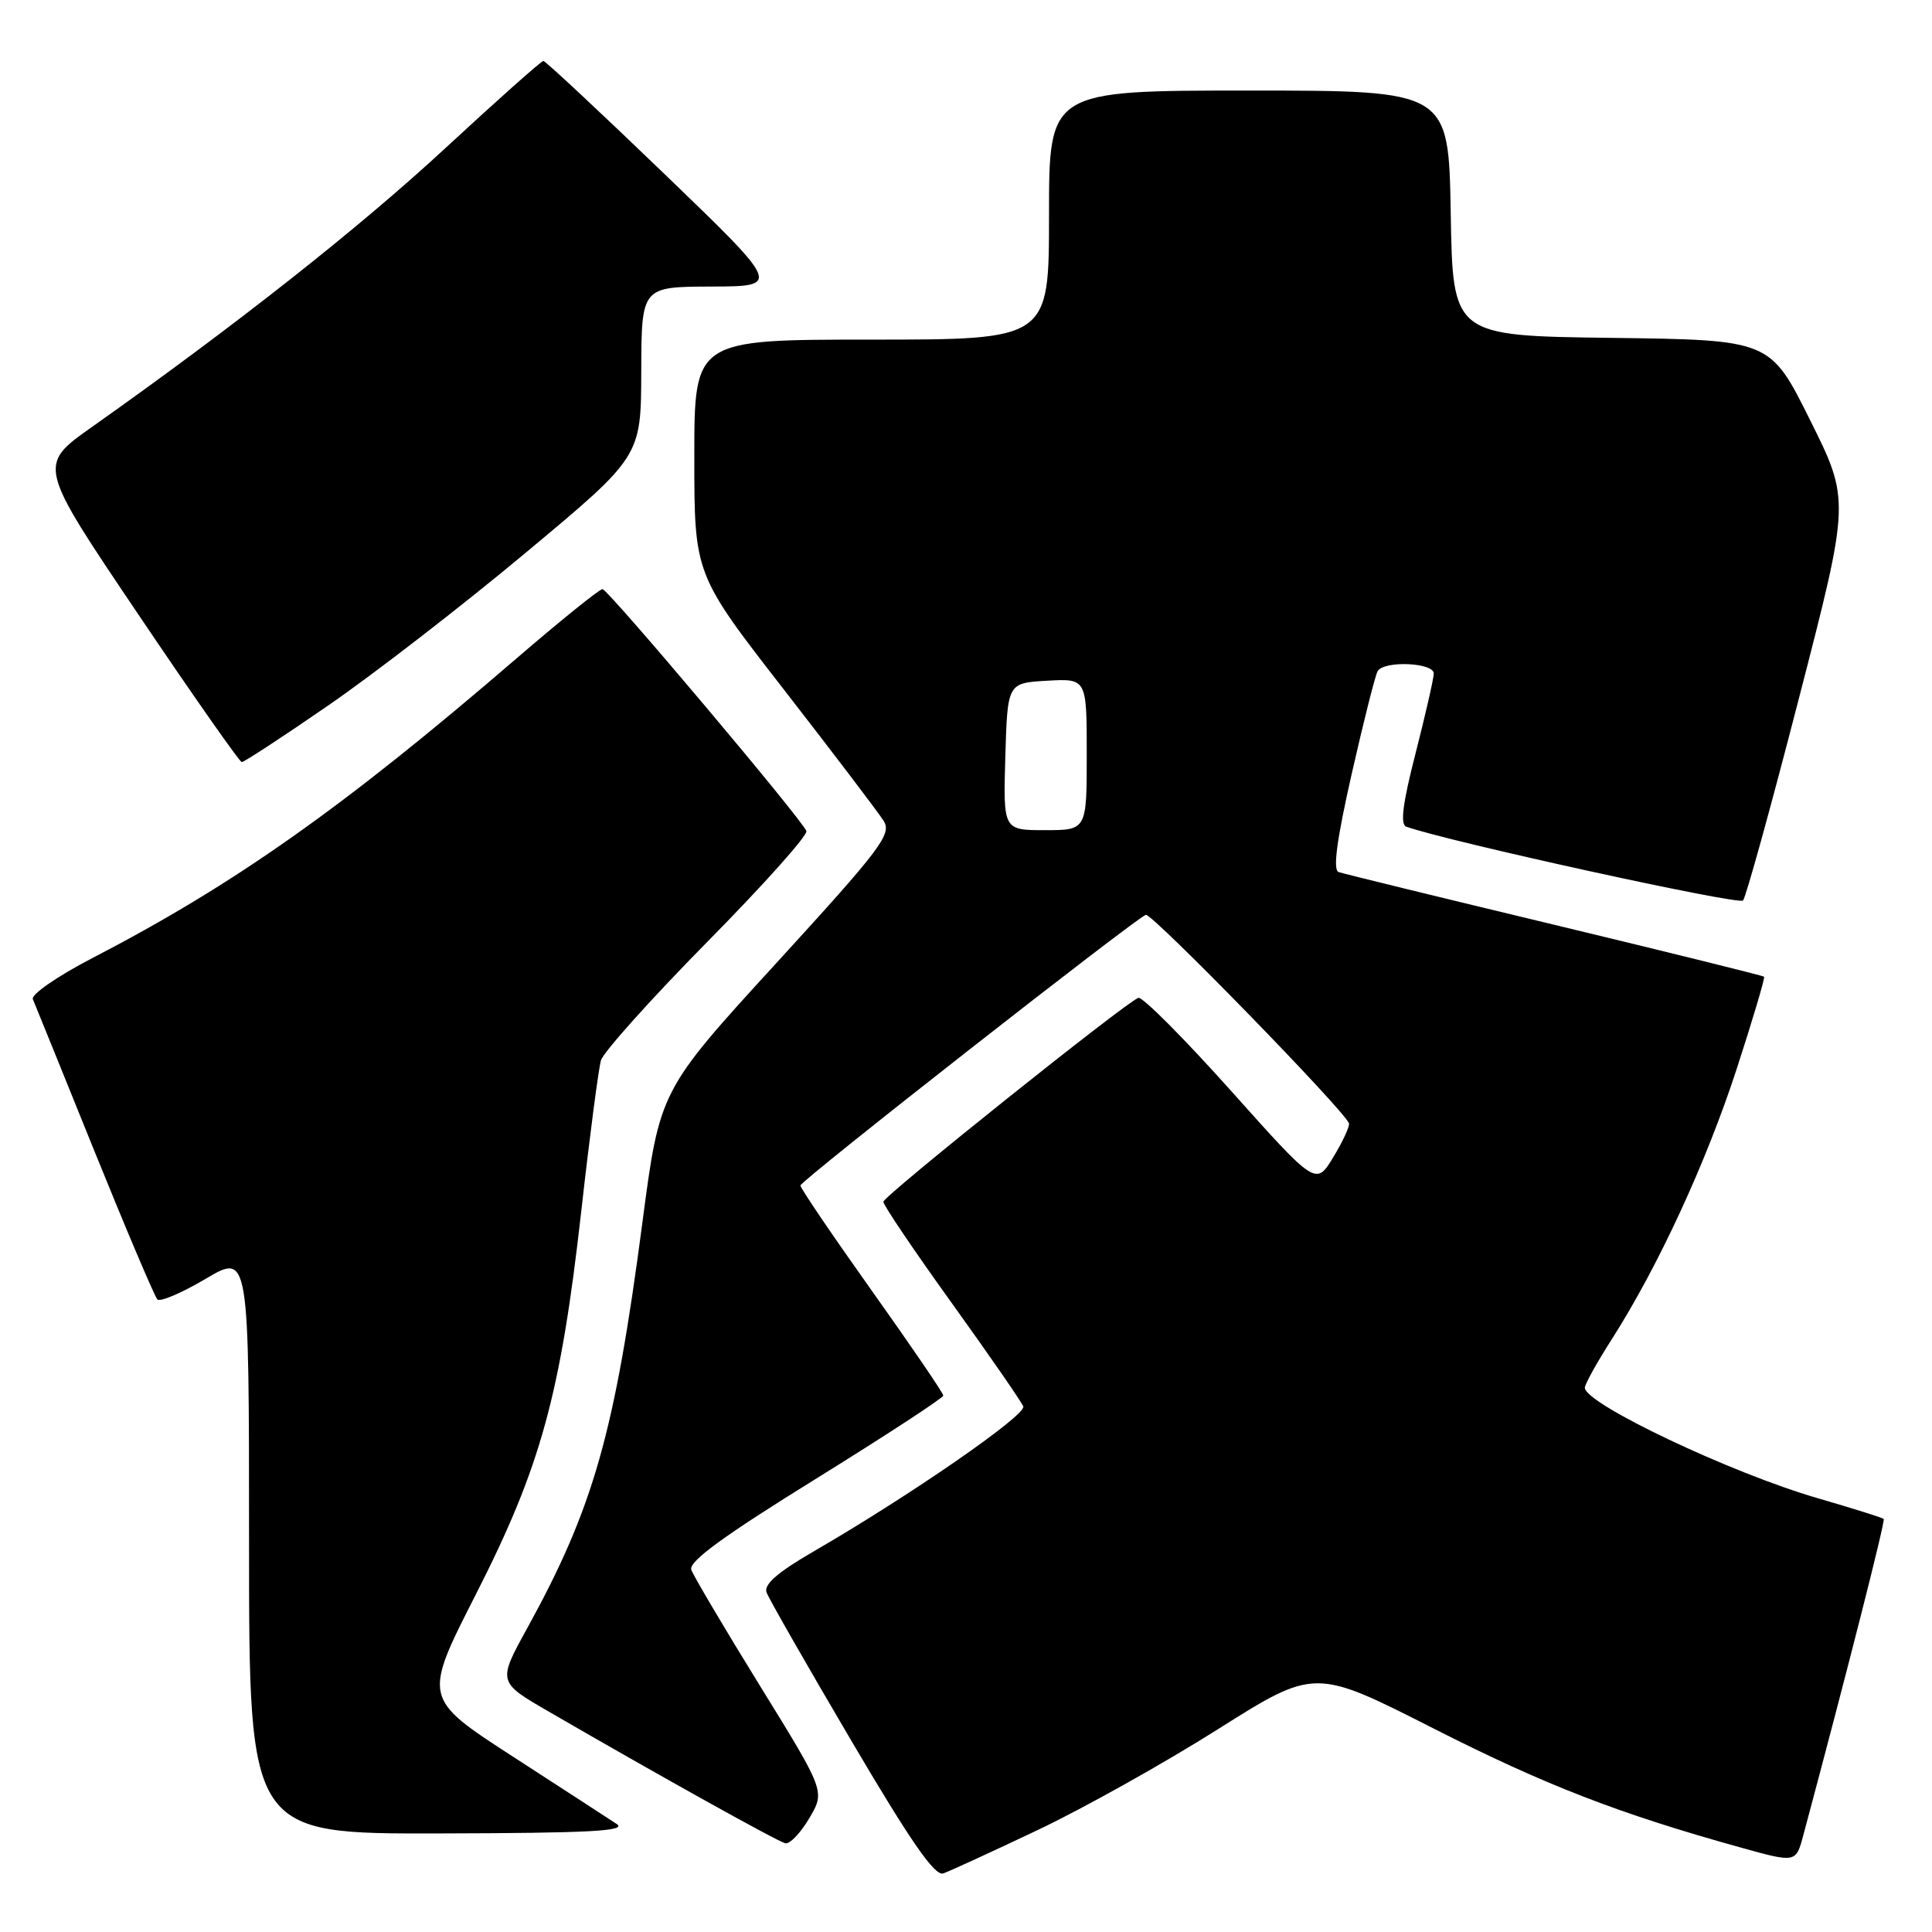 <?xml version="1.0" encoding="UTF-8" standalone="no"?>
<!DOCTYPE svg PUBLIC "-//W3C//DTD SVG 1.1//EN" "http://www.w3.org/Graphics/SVG/1.1/DTD/svg11.dtd" >
<svg xmlns="http://www.w3.org/2000/svg" xmlns:xlink="http://www.w3.org/1999/xlink" version="1.1" viewBox="0 0 256 256">
 <g >
 <path fill="currentColor"
d=" M 137.50 242.49 C 143.55 239.62 154.28 233.62 161.35 229.15 C 174.21 221.04 174.21 221.04 189.85 228.98 C 204.73 236.54 214.49 240.32 230.73 244.83 C 237.97 246.84 237.97 246.84 238.95 243.17 C 244.79 221.37 249.84 201.51 249.60 201.27 C 249.44 201.10 245.50 199.87 240.86 198.52 C 229.37 195.19 210.00 186.00 210.00 183.88 C 210.00 183.42 211.60 180.53 213.56 177.47 C 219.69 167.88 226.08 154.05 230.12 141.64 C 232.26 135.06 233.89 129.56 233.75 129.42 C 233.61 129.28 221.12 126.19 206.00 122.55 C 190.88 118.92 177.99 115.77 177.37 115.55 C 176.59 115.28 177.13 111.26 179.12 102.49 C 180.70 95.53 182.24 89.42 182.55 88.92 C 183.43 87.50 190.00 87.80 189.98 89.25 C 189.97 89.94 188.88 94.69 187.57 99.82 C 185.86 106.47 185.51 109.25 186.34 109.54 C 191.92 111.52 230.42 119.96 230.96 119.32 C 231.35 118.87 234.70 106.76 238.40 92.40 C 245.14 66.30 245.14 66.30 239.85 55.67 C 234.56 45.04 234.56 45.04 213.53 44.77 C 192.50 44.50 192.50 44.50 192.23 28.25 C 191.95 12.00 191.95 12.00 165.48 12.00 C 139.00 12.00 139.00 12.00 139.00 28.50 C 139.00 45.00 139.00 45.00 115.50 45.00 C 92.00 45.00 92.00 45.00 92.00 60.55 C 92.00 76.10 92.00 76.10 103.93 91.45 C 110.49 99.90 116.41 107.69 117.09 108.77 C 118.19 110.53 116.78 112.40 102.87 127.61 C 87.42 144.50 87.42 144.50 85.12 162.00 C 81.46 189.86 78.65 199.76 69.89 215.69 C 65.93 222.87 65.93 222.87 72.72 226.80 C 87.33 235.27 103.02 244.00 104.05 244.24 C 104.64 244.39 106.07 242.90 107.23 240.93 C 109.34 237.37 109.34 237.37 100.73 223.43 C 96.00 215.77 91.89 208.82 91.60 208.00 C 91.22 206.92 95.81 203.57 108.03 196.00 C 117.35 190.22 124.98 185.24 124.99 184.92 C 125.00 184.60 120.72 178.34 115.50 171.00 C 110.28 163.66 106.03 157.40 106.06 157.08 C 106.13 156.41 150.46 121.68 151.83 121.22 C 152.62 120.96 178.10 147.09 178.74 148.84 C 178.88 149.20 177.95 151.22 176.68 153.31 C 174.37 157.13 174.37 157.13 163.09 144.51 C 156.88 137.57 151.37 132.04 150.84 132.22 C 149.23 132.76 117.10 158.45 117.05 159.24 C 117.02 159.65 121.08 165.66 126.07 172.60 C 131.06 179.54 135.34 185.73 135.59 186.36 C 136.02 187.50 120.52 198.22 107.76 205.60 C 103.04 208.34 101.19 209.95 101.57 211.00 C 101.87 211.82 106.92 220.66 112.79 230.63 C 120.63 243.95 123.86 248.62 124.98 248.24 C 125.82 247.95 131.45 245.36 137.50 242.49 Z  M 81.72 241.69 C 80.73 241.04 74.55 237.02 67.98 232.77 C 56.04 225.04 56.04 225.04 63.05 211.27 C 71.66 194.36 74.28 184.83 77.02 160.50 C 78.13 150.60 79.31 141.60 79.63 140.50 C 79.96 139.40 86.29 132.34 93.71 124.81 C 101.14 117.29 107.05 110.67 106.85 110.12 C 106.34 108.65 80.62 78.14 79.84 78.06 C 79.47 78.03 74.30 82.20 68.34 87.33 C 45.50 107.00 31.09 117.18 12.20 126.97 C 7.63 129.34 4.10 131.78 4.35 132.39 C 4.61 133.00 8.28 142.05 12.50 152.50 C 16.73 162.95 20.49 171.80 20.85 172.18 C 21.21 172.55 24.09 171.32 27.25 169.45 C 33.00 166.05 33.00 166.05 33.00 204.53 C 33.00 243.00 33.00 243.00 58.25 242.94 C 78.13 242.89 83.12 242.63 81.72 241.69 Z  M 43.49 93.48 C 49.49 89.35 61.28 80.24 69.67 73.23 C 84.94 60.50 84.94 60.50 84.97 49.25 C 85.00 38.00 85.00 38.00 94.25 37.97 C 103.50 37.94 103.50 37.94 88.00 23.01 C 79.47 14.80 72.28 8.08 72.00 8.08 C 71.72 8.07 65.88 13.28 59.00 19.64 C 47.62 30.18 31.12 43.19 12.19 56.57 C 5.00 61.65 5.00 61.65 18.25 81.30 C 25.54 92.11 31.74 100.97 32.04 100.98 C 32.33 100.99 37.49 97.62 43.49 93.48 Z  M 133.21 100.25 C 133.50 90.50 133.50 90.50 138.75 90.20 C 144.00 89.90 144.00 89.90 144.00 99.95 C 144.00 110.00 144.00 110.00 138.46 110.00 C 132.93 110.00 132.93 110.00 133.21 100.25 Z "/>
</g>
</svg>